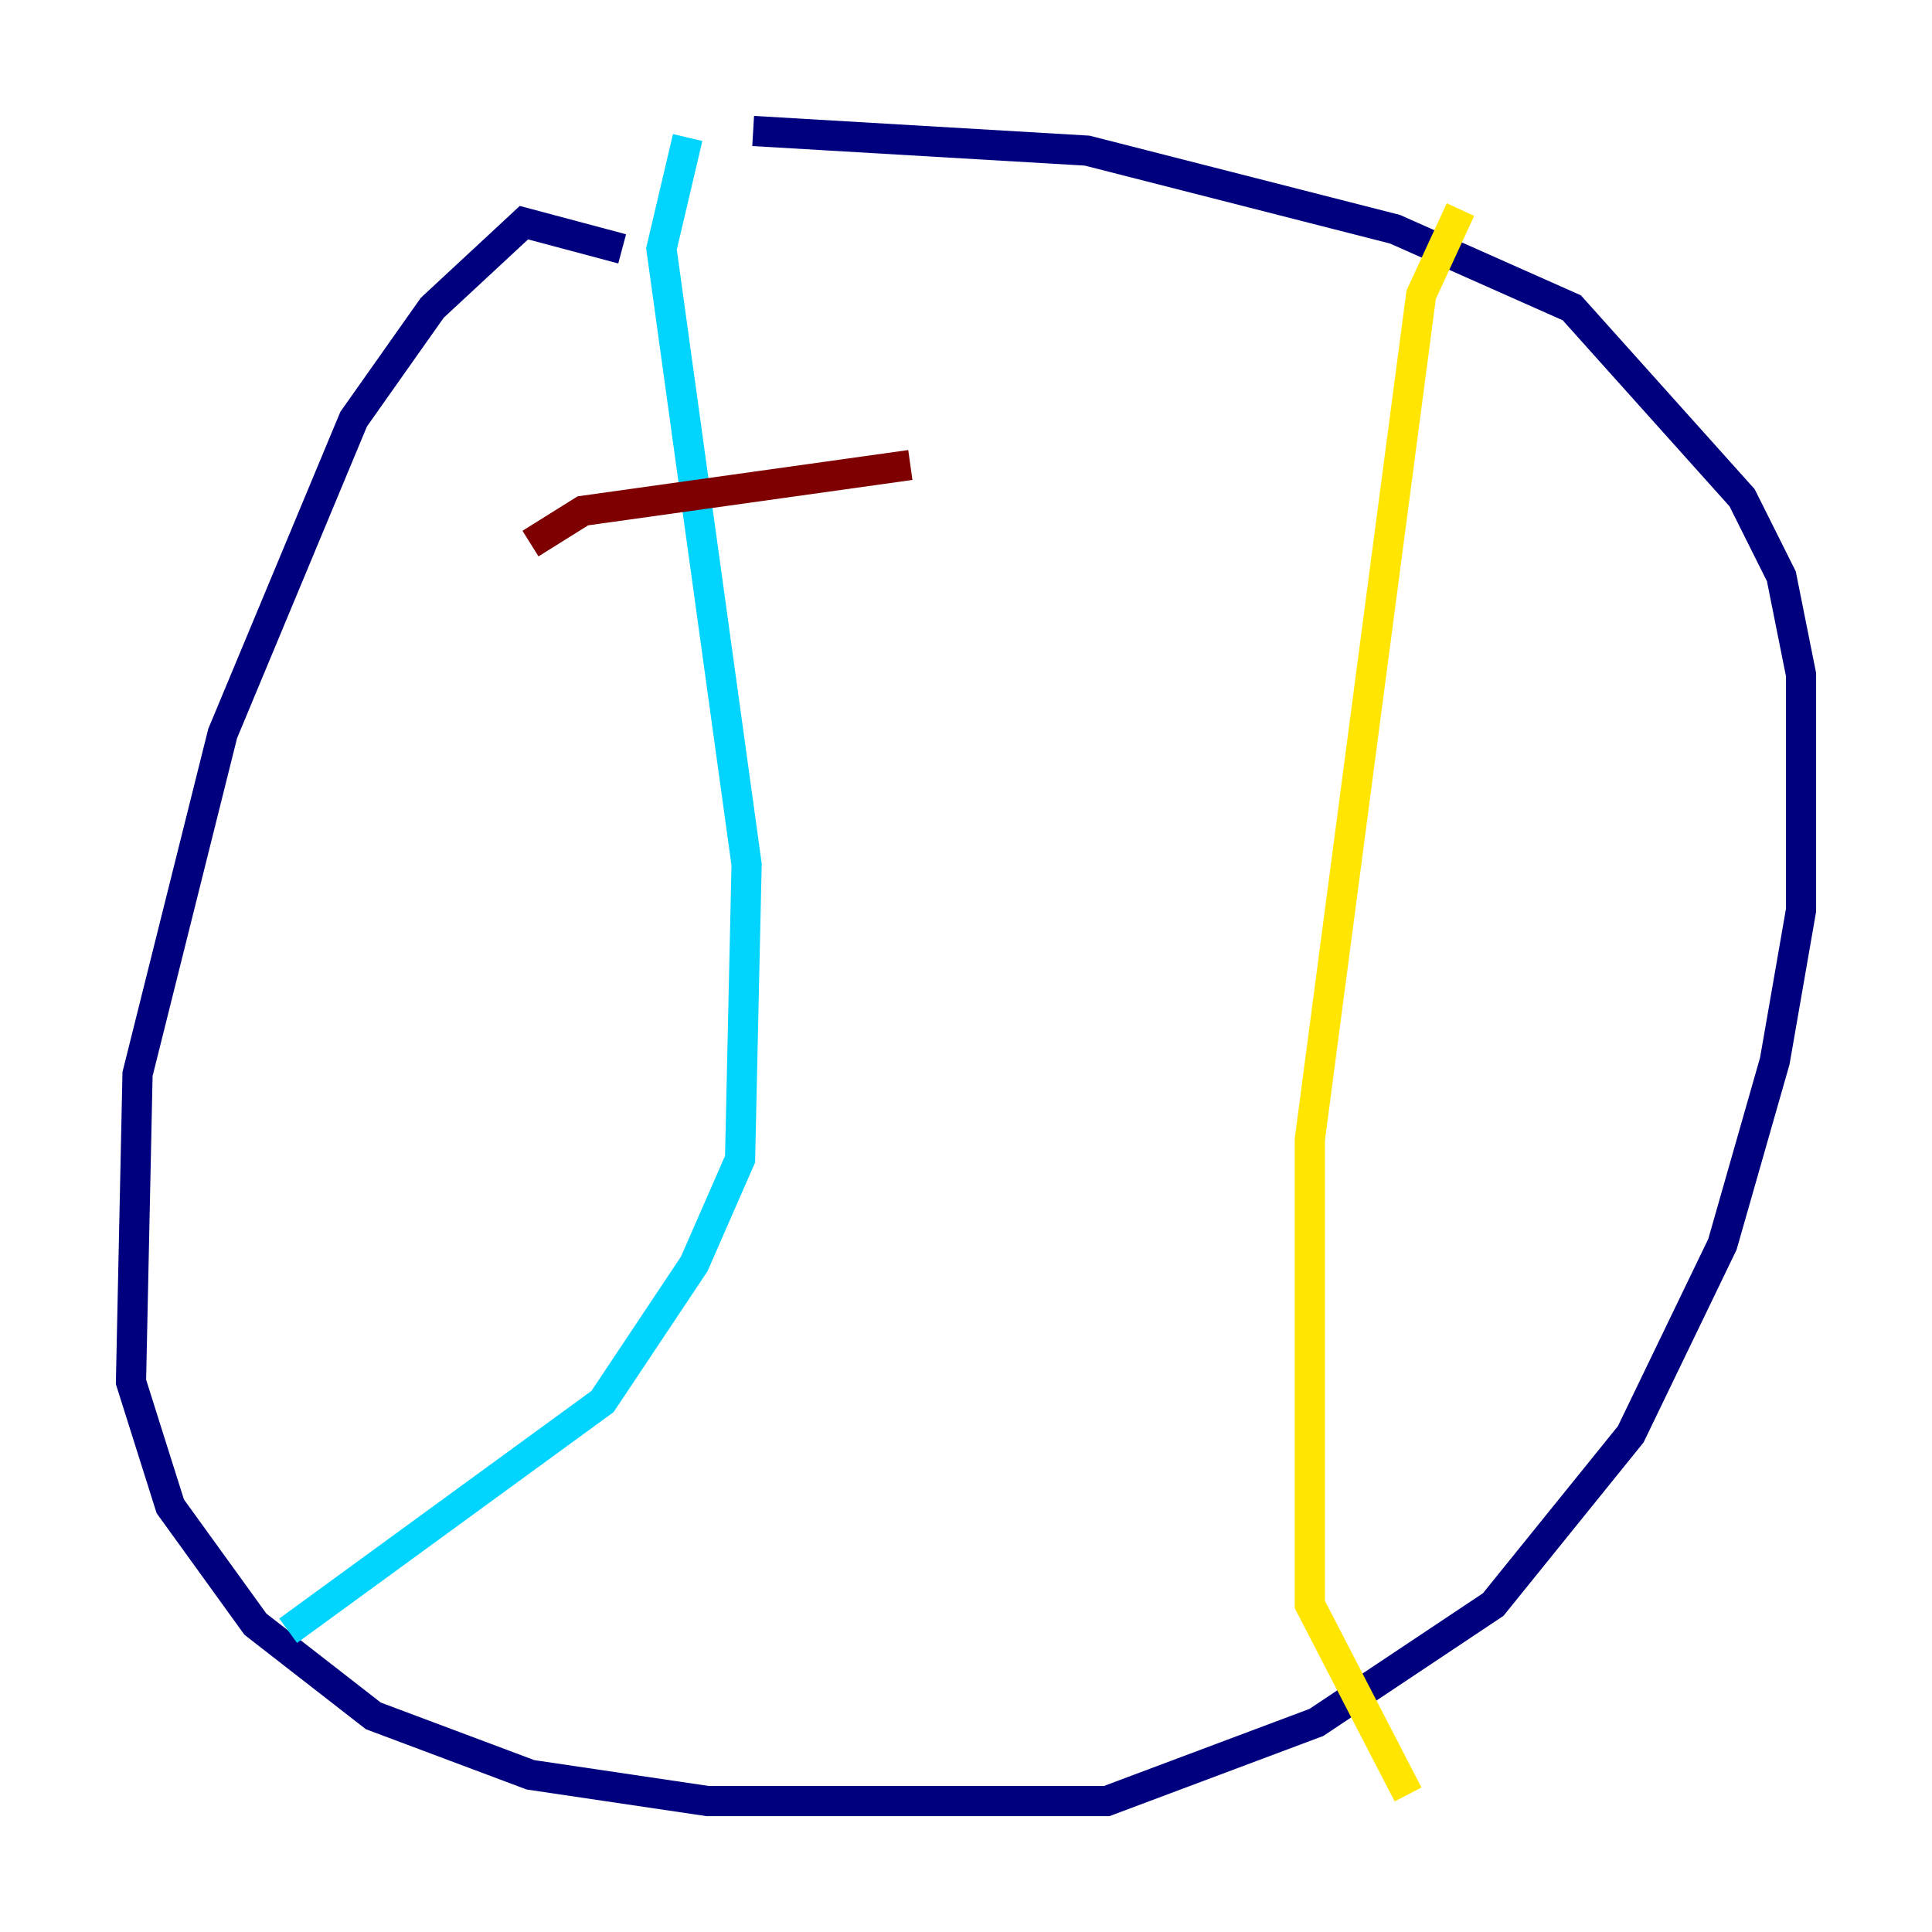 <?xml version="1.0" encoding="utf-8" ?>
<svg baseProfile="tiny" height="128" version="1.2" viewBox="0,0,128,128" width="128" xmlns="http://www.w3.org/2000/svg" xmlns:ev="http://www.w3.org/2001/xml-events" xmlns:xlink="http://www.w3.org/1999/xlink"><defs /><polyline fill="none" points="41.22,16.488 34.712,14.752 28.637,20.393 23.43,27.77 14.752,48.597 9.112,71.159 8.678,91.552 11.281,99.797 16.922,107.607 24.732,113.681 35.146,117.586 46.861,119.322 73.329,119.322 87.214,114.115 98.929,106.305 108.041,95.024 114.115,82.441 117.586,70.291 119.322,60.312 119.322,44.691 118.02,38.183 115.417,32.976 104.136,20.393 92.42,15.186 72.027,9.98 49.898,8.678" stroke="#00007f" stroke-width="2" /><polyline fill="none" points="45.559,9.112 43.824,16.488 49.464,57.275 49.031,76.8 45.993,83.742 39.919,92.854 19.091,108.041" stroke="#00d4ff" stroke-width="2" /><polyline fill="none" points="96.759,13.885 94.156,19.525 86.78,75.498 86.78,106.305 93.288,118.888" stroke="#ffe500" stroke-width="2" /><polyline fill="none" points="35.146,36.014 38.617,33.844 60.312,30.807" stroke="#7f0000" stroke-width="2" /></svg>